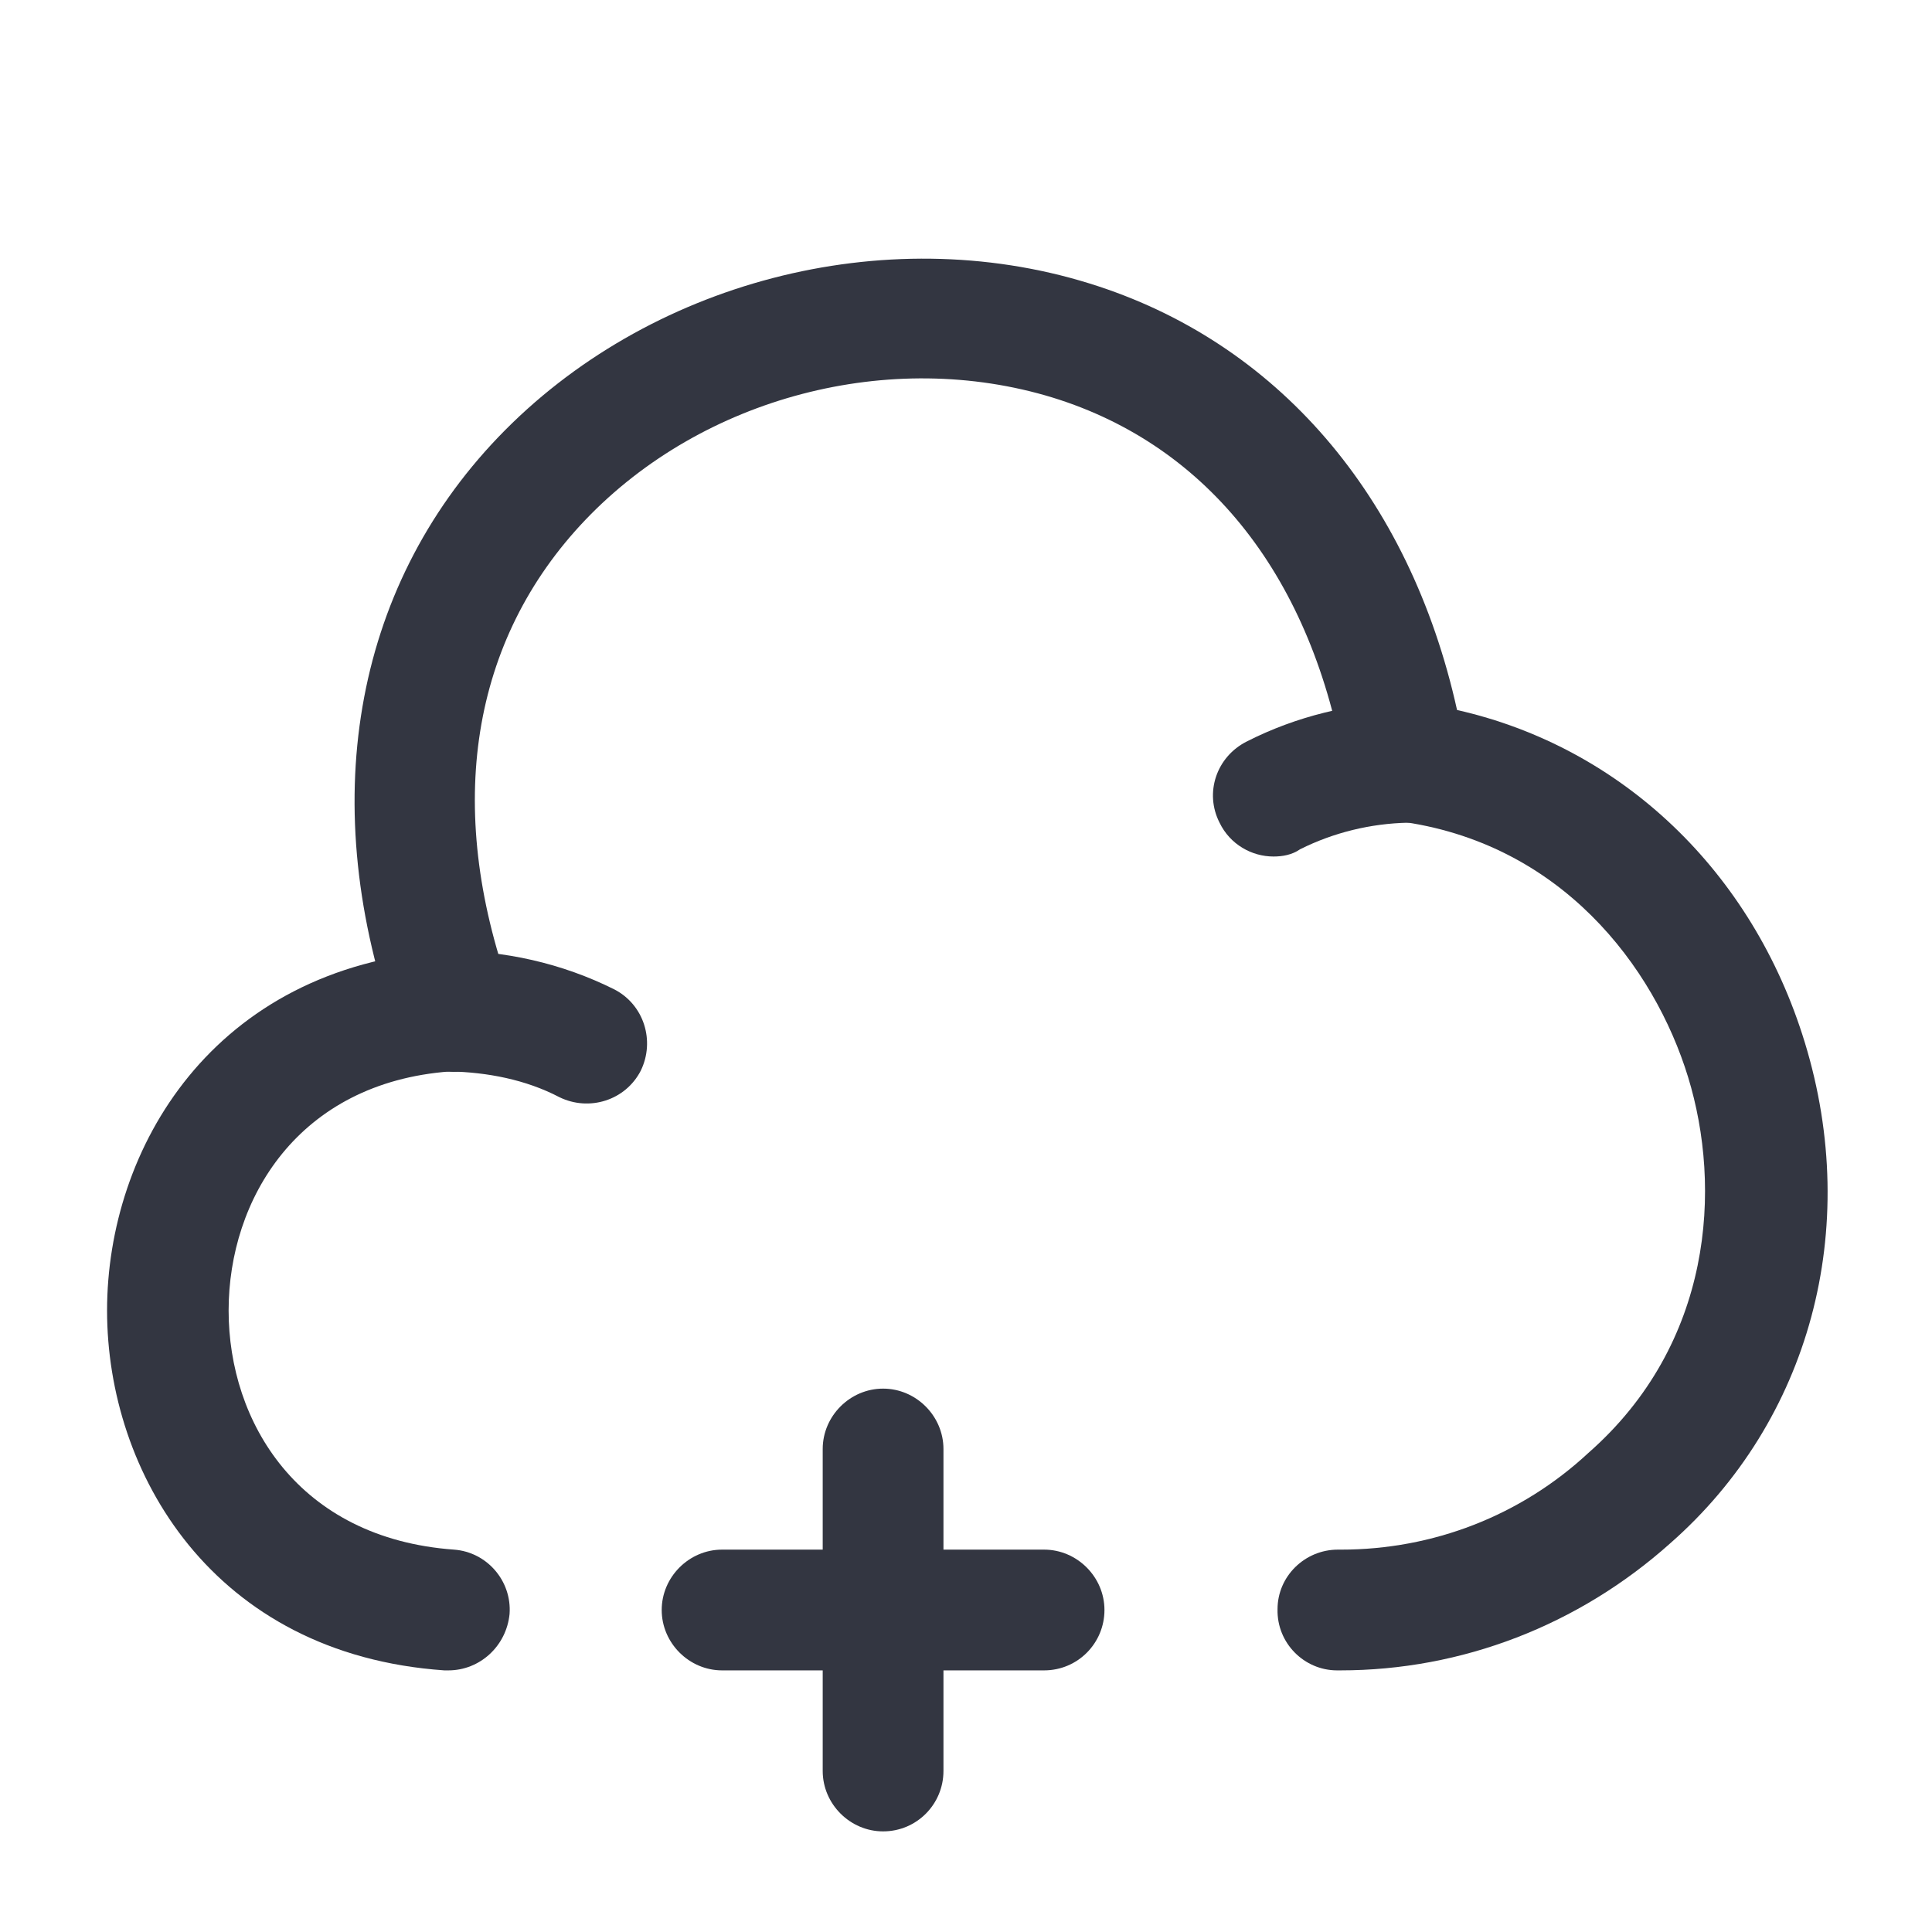 <svg width="24" height="24" viewBox="0 0 24 24" fill="none" xmlns="http://www.w3.org/2000/svg">
<path d="M16.65 20.75C16.64 20.75 16.62 20.75 16.61 20.75C16.2 20.75 15.86 20.41 15.87 19.99C15.87 19.58 16.21 19.25 16.62 19.25C16.63 19.25 16.65 19.25 16.66 19.25C17.8 19.25 18.89 18.83 19.73 18.05C21.28 16.69 21.39 14.75 20.97 13.38C20.55 12.01 19.39 10.46 17.36 10.2C17.03 10.16 16.77 9.91 16.71 9.58C16.31 7.19 15.02 5.54 13.08 4.94C11.06 4.32 8.73 4.93 7.27 6.46C5.85 7.95 5.52 10.02 6.34 12.31C6.48 12.7 6.28 13.13 5.89 13.27C5.5 13.41 5.07 13.21 4.93 12.82C3.92 10.01 4.38 7.32 6.19 5.43C8.04 3.5 10.98 2.73 13.53 3.52C15.86 4.24 17.51 6.16 18.1 8.82C20.14 9.28 21.77 10.82 22.42 12.95C23.13 15.27 22.48 17.65 20.75 19.17C19.61 20.19 18.16 20.75 16.65 20.75Z" fill="#333641"/>
<path d="M5.57 20.75C5.55 20.75 5.53 20.75 5.52 20.75C2.64 20.55 1.33 18.29 1.33 16.28C1.33 14.27 2.64 12.02 5.52 11.81C6.26 11.8 6.99 11.97 7.63 12.29C8 12.48 8.14 12.93 7.96 13.3C7.77 13.67 7.32 13.81 6.95 13.63C6.53 13.41 6.05 13.32 5.59 13.31C3.7 13.45 2.84 14.9 2.84 16.28C2.84 17.66 3.7 19.11 5.64 19.25C6.05 19.28 6.36 19.64 6.33 20.05C6.29 20.45 5.96 20.75 5.57 20.75Z" fill="#333641"/>
<path d="M15.82 10.64C15.55 10.64 15.28 10.49 15.15 10.22C14.96 9.85 15.11 9.4 15.49 9.21C16.1 8.9 16.79 8.73 17.47 8.72C17.86 8.74 18.23 9.04 18.23 9.46C18.24 9.87 17.91 10.22 17.49 10.22C17.03 10.23 16.57 10.34 16.15 10.55C16.05 10.62 15.93 10.64 15.82 10.64Z" fill="#333641"/>
<path d="M12.97 20.75H8.97C8.56 20.75 8.22 20.41 8.22 20C8.22 19.59 8.56 19.25 8.97 19.25H12.97C13.38 19.25 13.72 19.59 13.72 20C13.72 20.41 13.39 20.75 12.97 20.75Z" fill="#333641"/>
<path d="M10.97 22.75C10.56 22.75 10.22 22.41 10.22 22V18C10.22 17.59 10.56 17.25 10.97 17.25C11.38 17.25 11.72 17.59 11.72 18V22C11.72 22.41 11.39 22.75 10.97 22.75Z" fill="#333641"/>
</svg>
